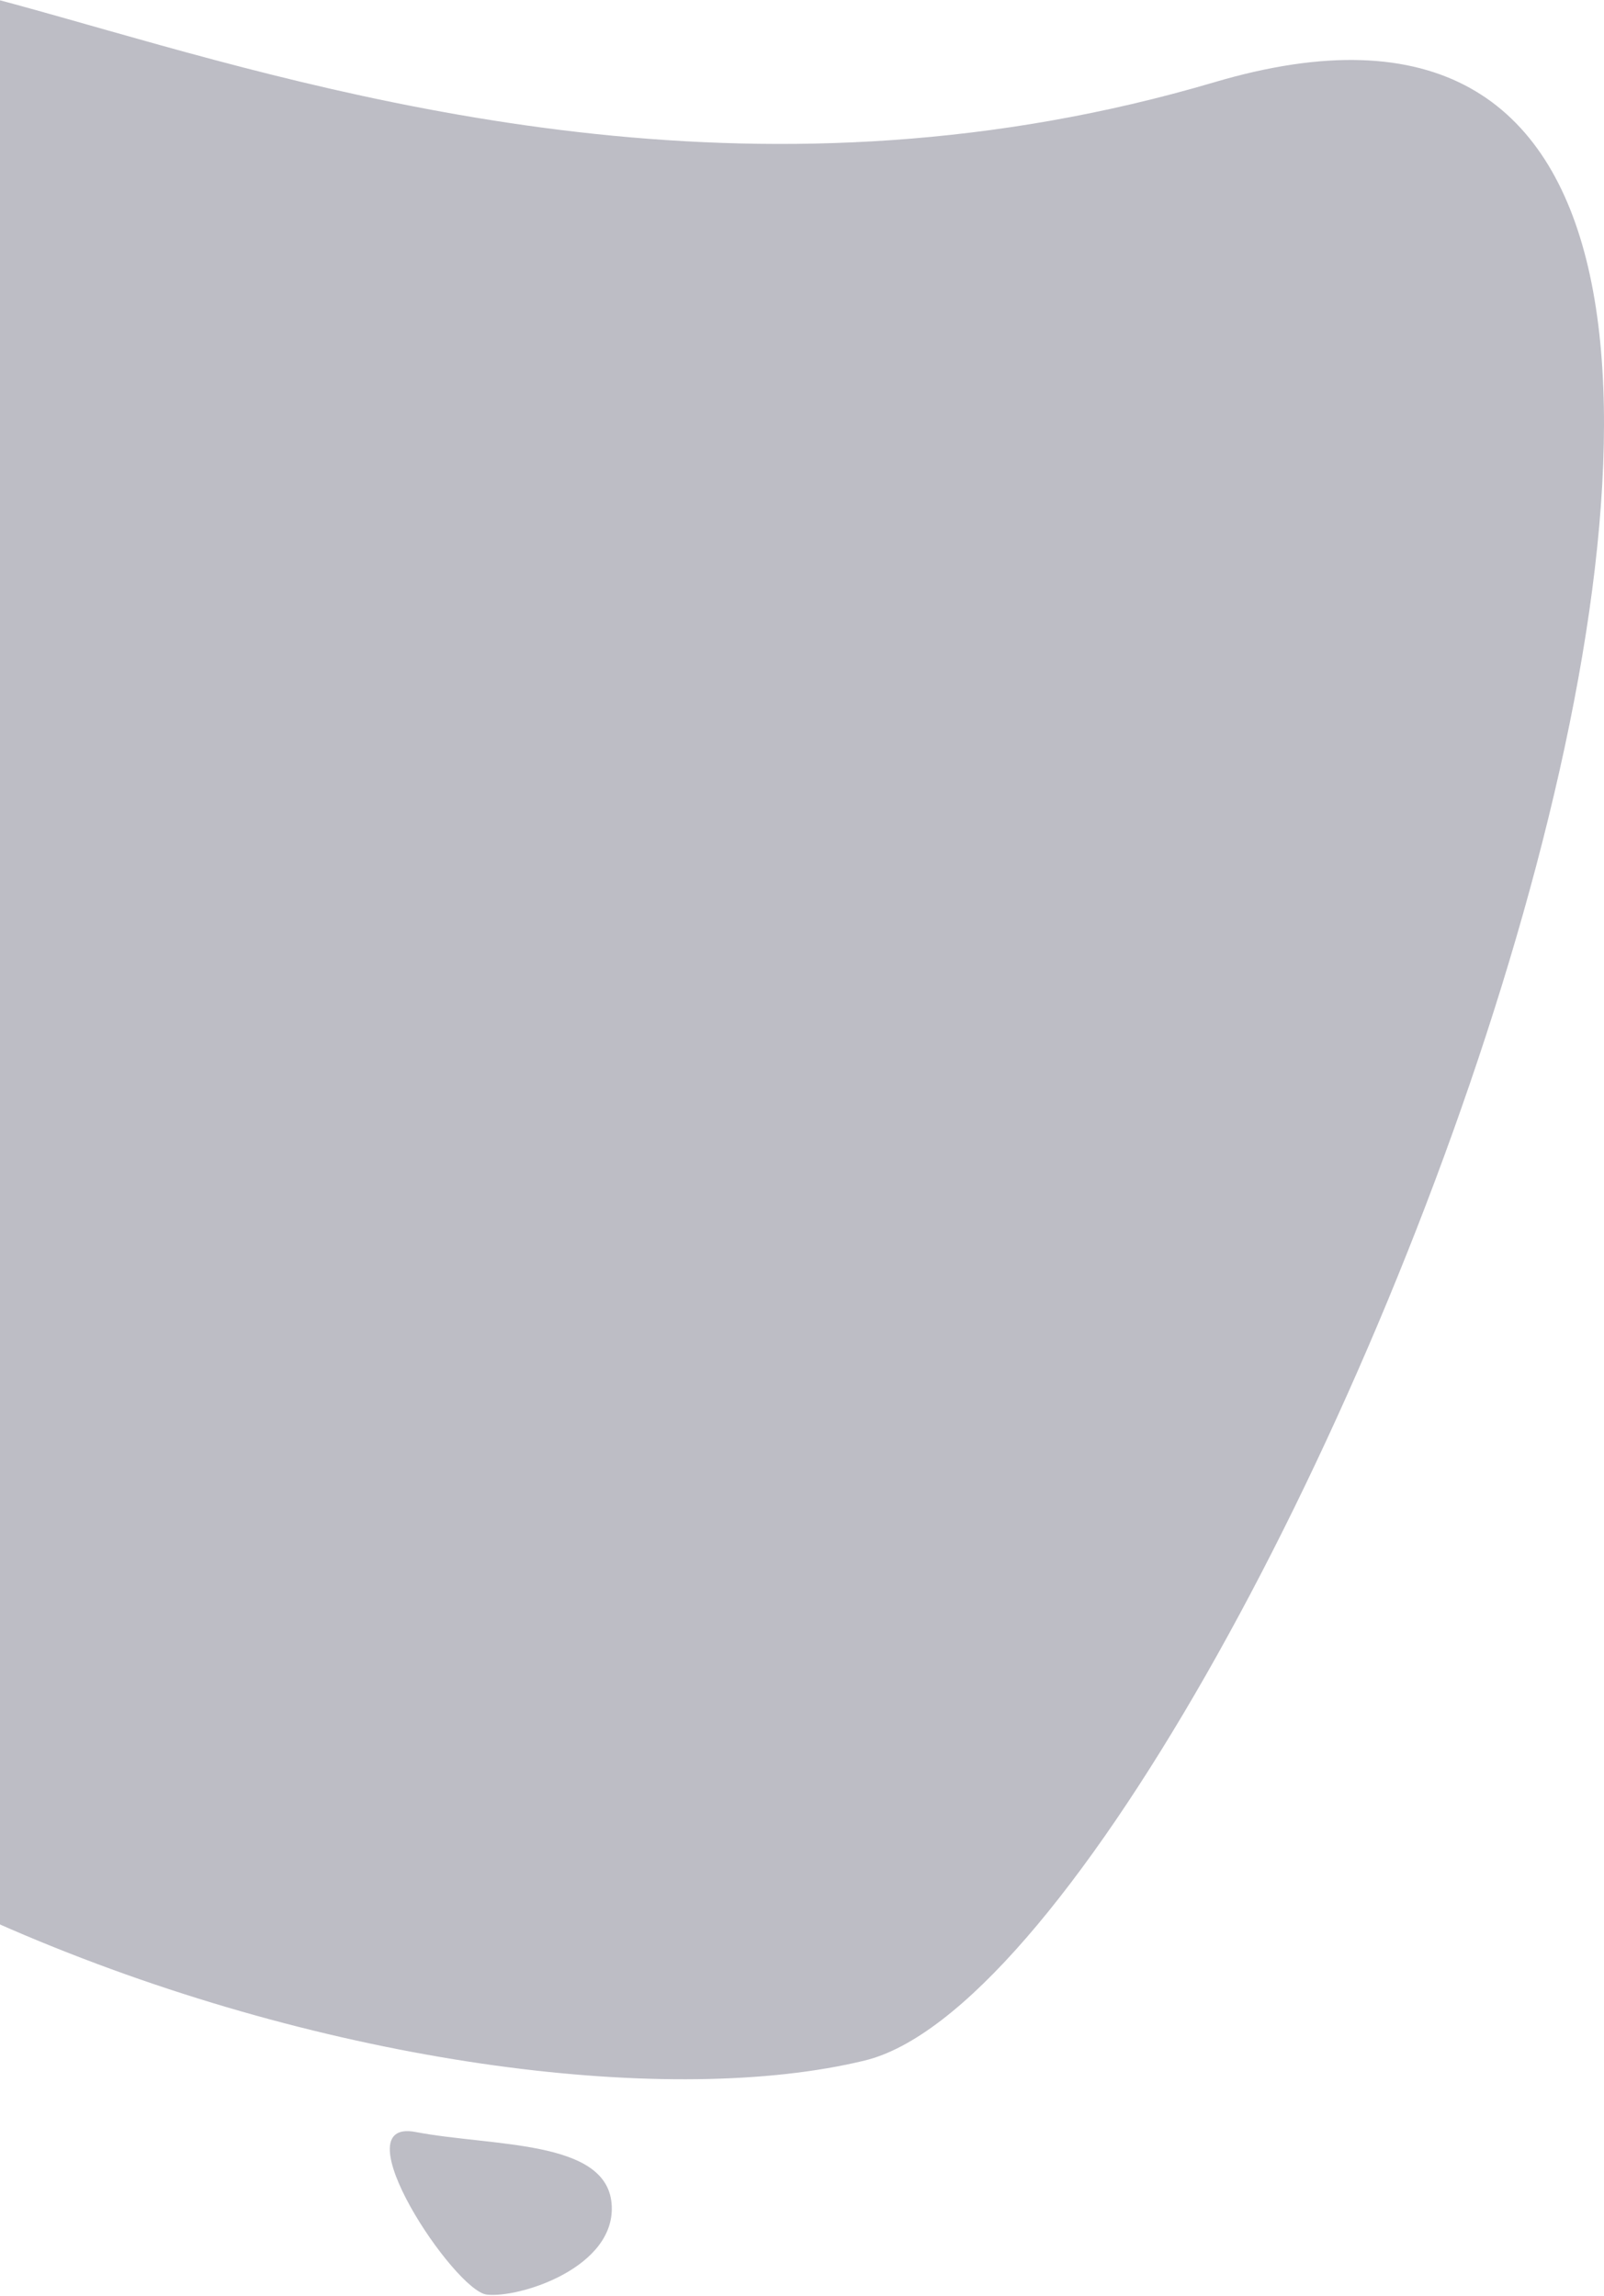 <?xml version="1.0" encoding="UTF-8"?>
<svg width="385px" height="551px" viewBox="0 0 385 551" version="1.1" xmlns="http://www.w3.org/2000/svg" xmlns:xlink="http://www.w3.org/1999/xlink">
    <title>B32FC51A-4EA4-430F-A7B7-523E2A08BF85</title>
    <g id="ITrace" stroke="none" stroke-width="1" fill="none" fill-rule="evenodd" opacity="0.3">
        <g id="768" transform="translate(0, -4)" fill="#20203E">
            <g id="1" transform="translate(-155, -113)">
                <path d="M254.767,628.658 C273.17,632.176 300.43,630.431 301.79,645.779 C303.15,661.128 279.616,668.61 271.818,667.672 C264.02,666.735 236.364,625.139 254.767,628.658 Z M97.616,156.072 C67.639,34.332 233.591,199.625 446.558,136.713 C659.525,73.802 454.491,589.134 362.573,611.497 C270.655,633.86 46.311,572.796 1.643,431.354 C-16.855,372.782 127.593,277.812 97.616,156.072 Z" id="Combined-Shape"></path>
            </g>
        </g>
    </g>
</svg>